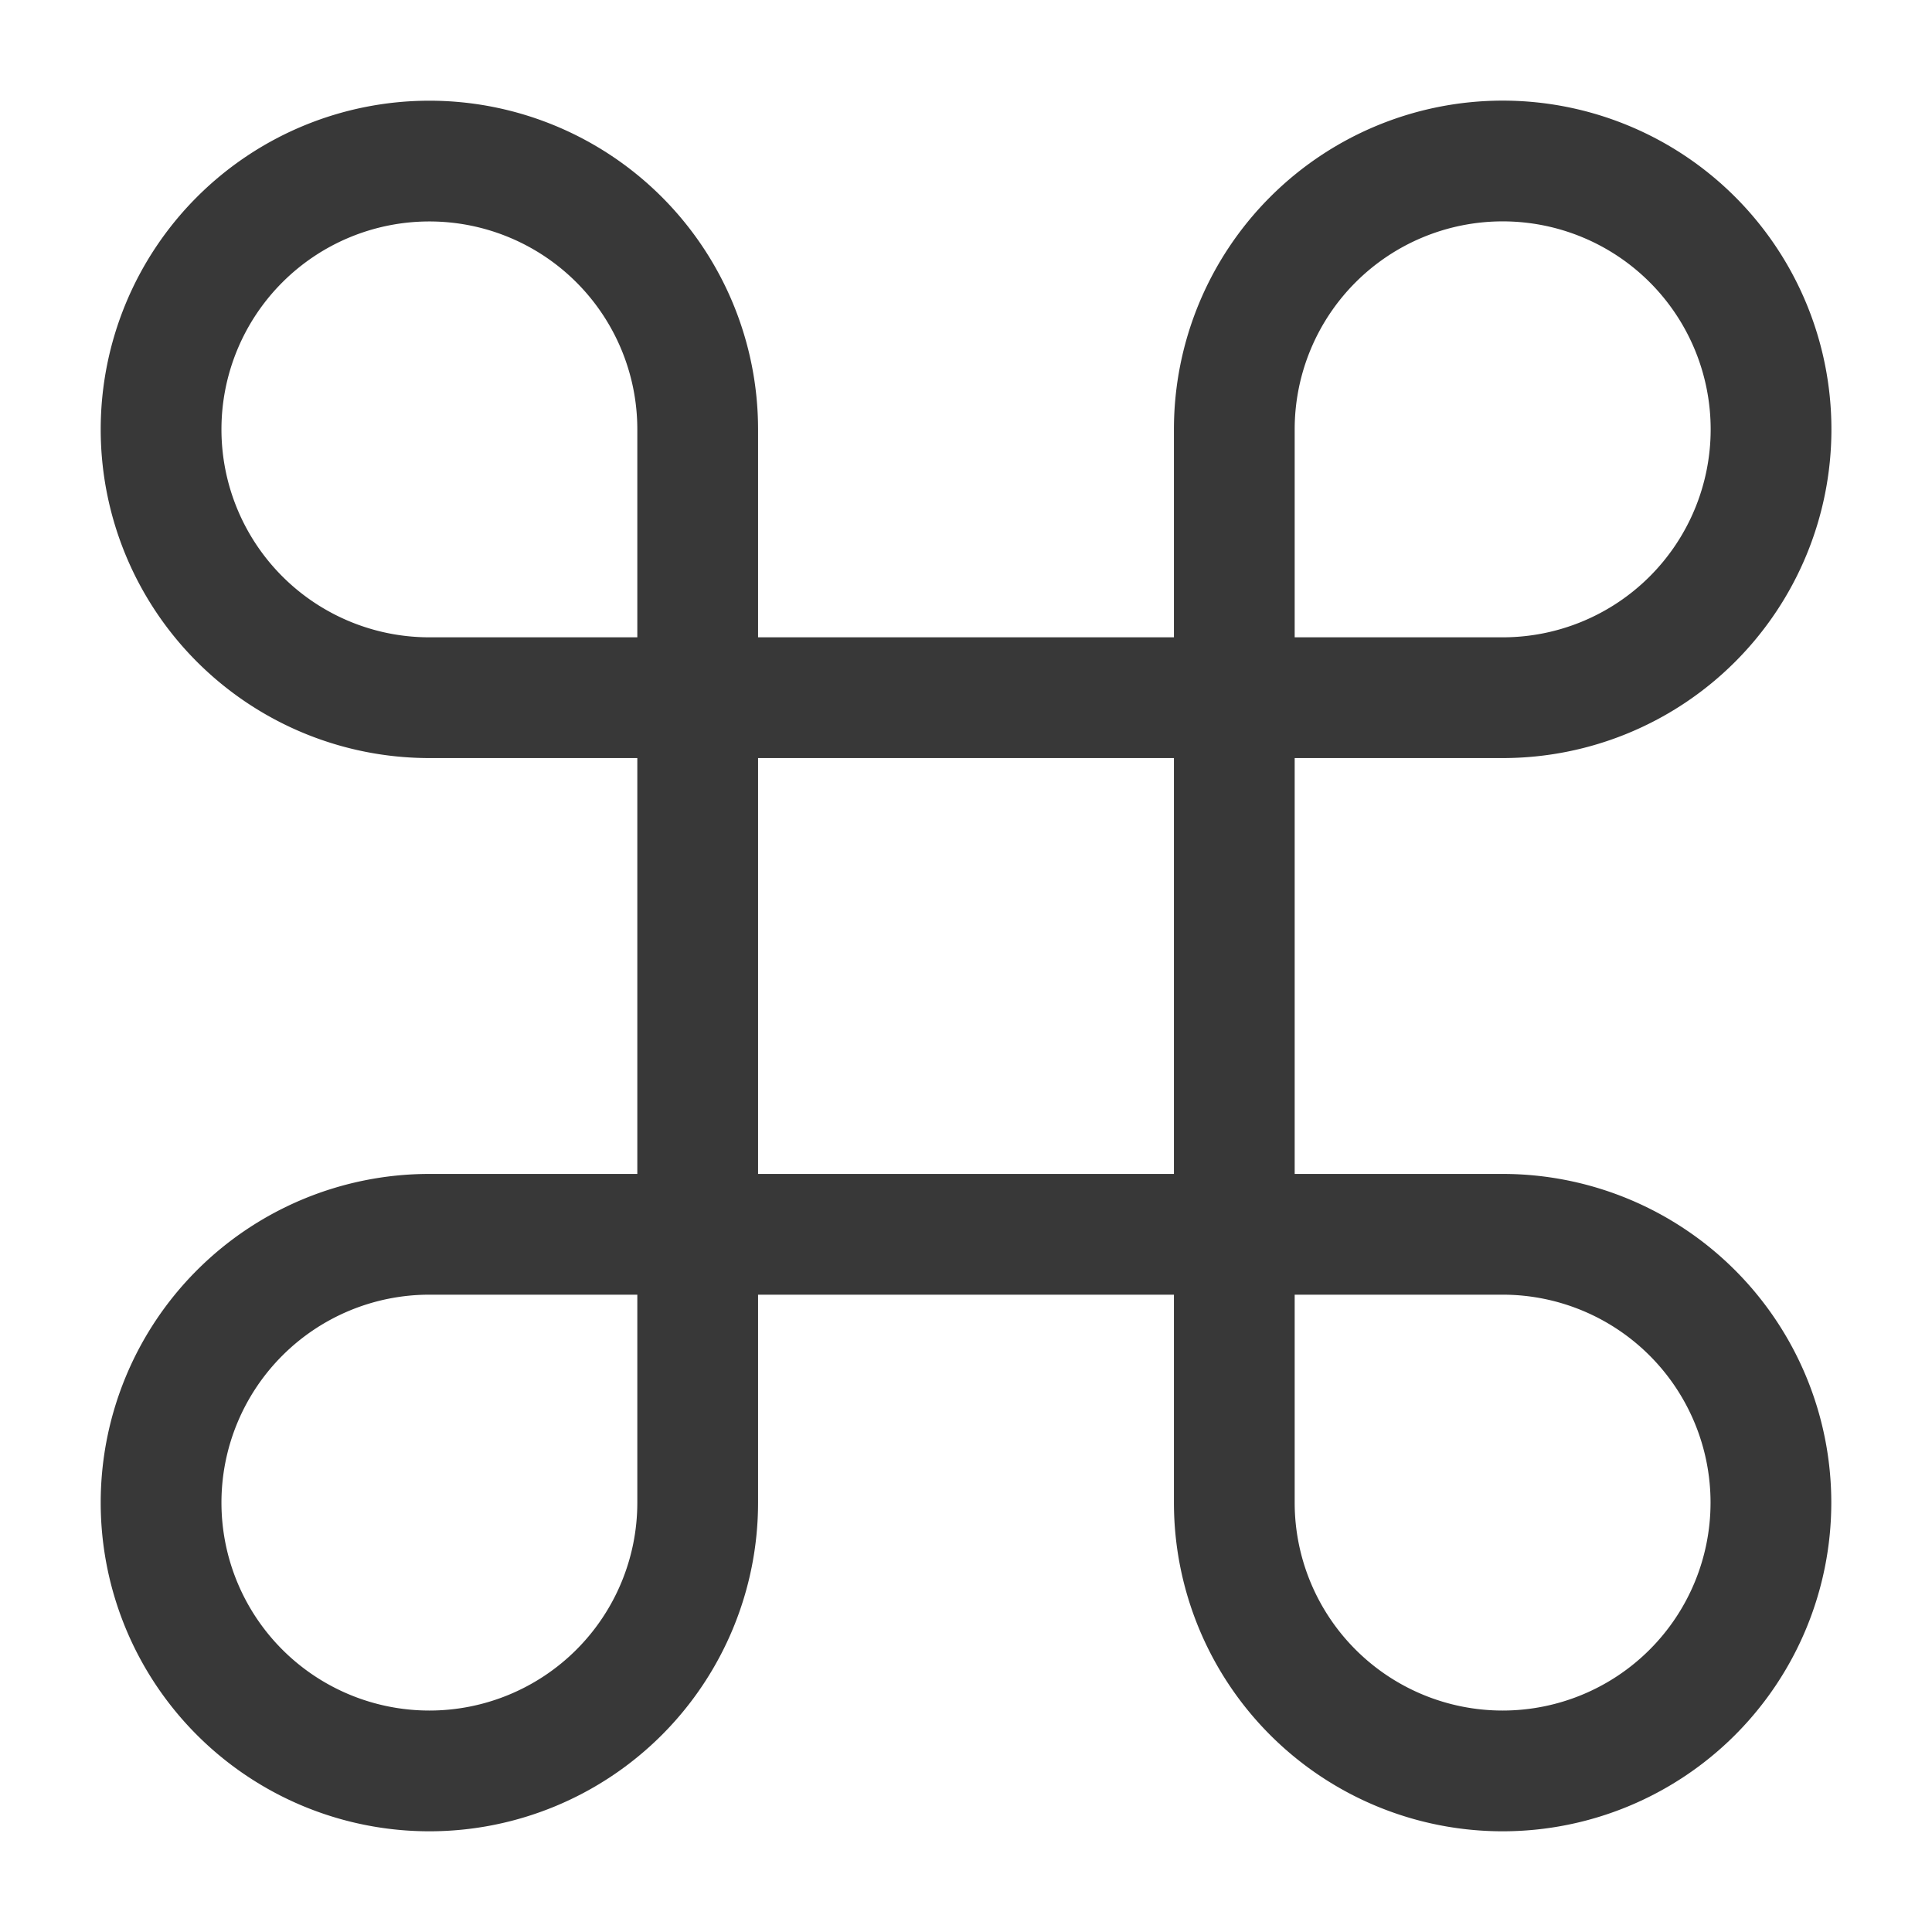 <svg xmlns="http://www.w3.org/2000/svg" fill="none" viewBox="0 0 24 24">
  <path stroke="#383838" stroke-linecap="round" stroke-linejoin="round" stroke-width="1.5" d="M18.667 2a3.334 3.334 0 0 0-3.334 3.333v13.334a3.333 3.333 0 1 0 3.334-3.334H5.333a3.333 3.333 0 1 0 3.334 3.334V5.333a3.333 3.333 0 1 0-3.334 3.334h13.334a3.333 3.333 0 0 0 0-6.667Z"/>
</svg>

